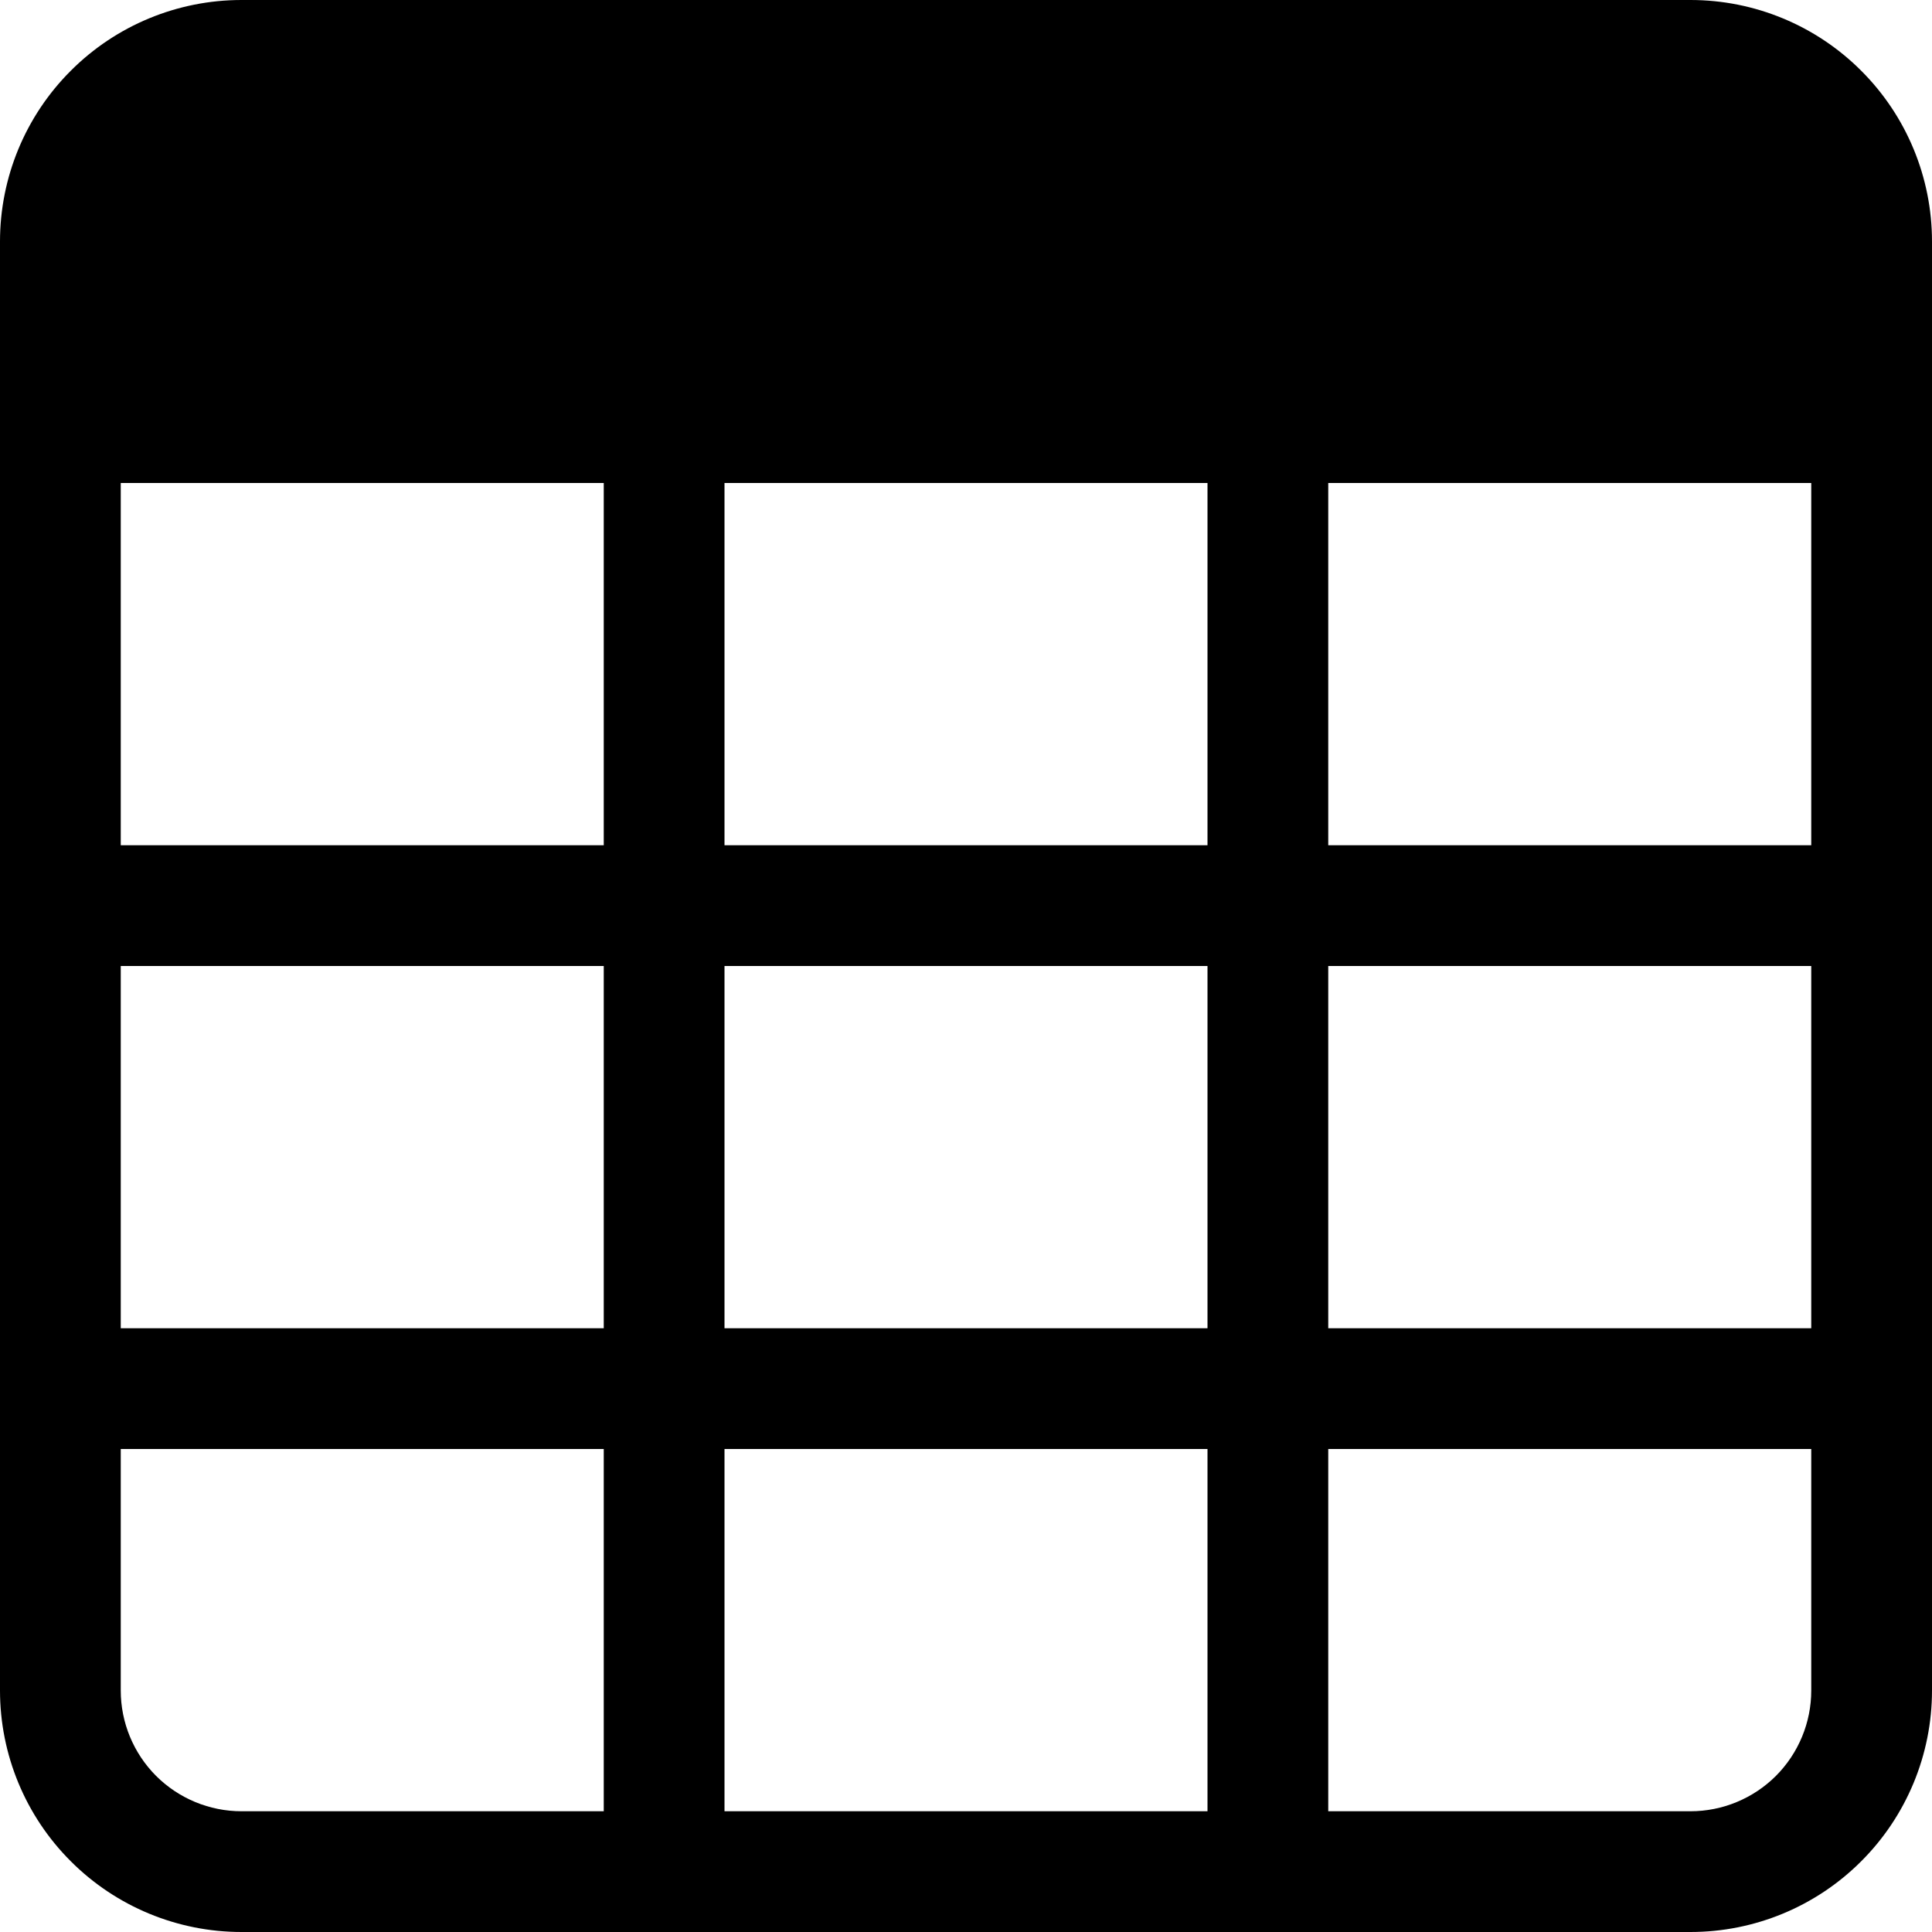 <svg width="24" height="24" viewBox="0 0 24 24" fill="none" xmlns="http://www.w3.org/2000/svg">
<g clip-path="url(#clip0_2_7423)">
<path d="M0 3C0 2.204 0.316 1.441 0.879 0.879C1.441 0.316 2.204 0 3 0L21 0C21.796 0 22.559 0.316 23.121 0.879C23.684 1.441 24 2.204 24 3V21C24 21.796 23.684 22.559 23.121 23.121C22.559 23.684 21.796 24 21 24H3C2.204 24 1.441 23.684 0.879 23.121C0.316 22.559 0 21.796 0 21V3ZM22.5 6H16.5V10.5H22.5V6ZM22.5 12H16.5V16.5H22.5V12ZM22.5 18H16.5V22.5H21C21.398 22.5 21.779 22.342 22.061 22.061C22.342 21.779 22.5 21.398 22.5 21V18ZM15 22.5V18H9V22.5H15ZM7.5 22.5V18H1.5V21C1.5 21.398 1.658 21.779 1.939 22.061C2.221 22.342 2.602 22.5 3 22.5H7.5ZM1.5 16.5H7.5V12H1.5V16.5ZM1.5 10.5H7.5V6H1.5V10.5ZM9 6V10.5H15V6H9ZM15 12H9V16.5H15V12Z" fill="black"/>
</g>
<defs>
<clipPath id="clip0_2_7423">
<rect width="24" height="24" fill="white"/>
</clipPath>
</defs>
</svg>
